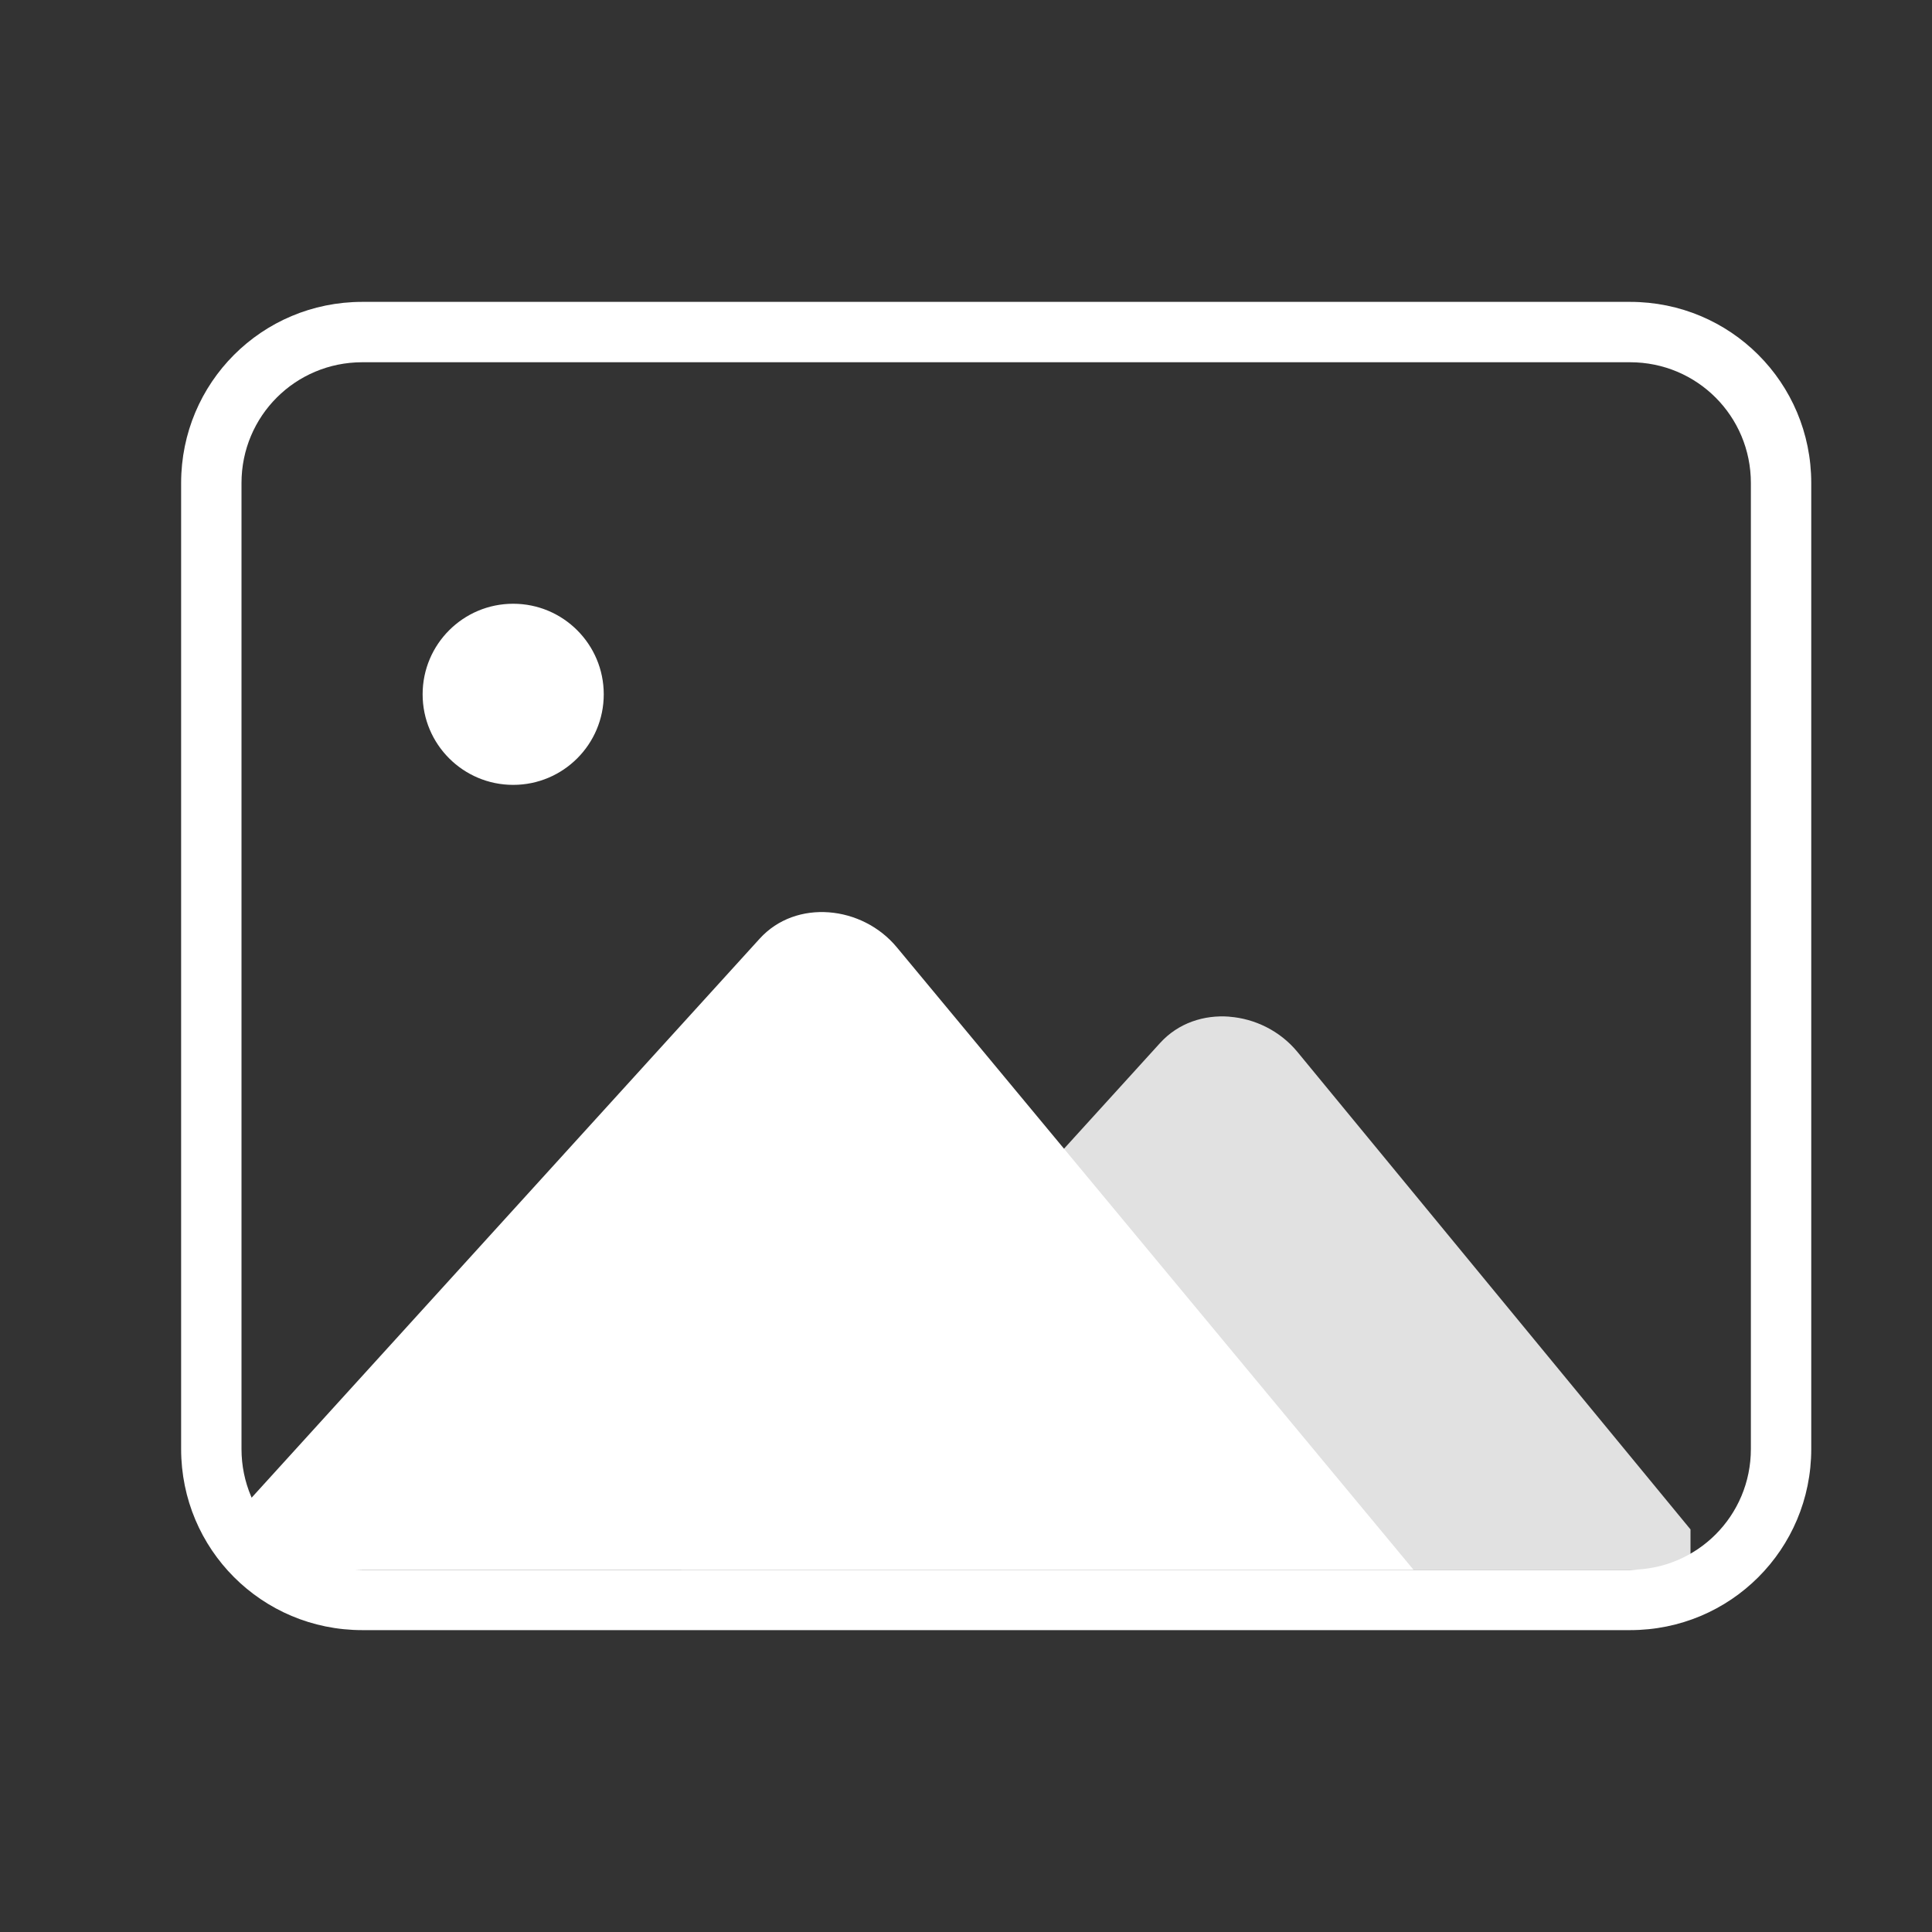 <?xml version="1.0" encoding="UTF-8" standalone="no"?>
<svg
   inkscape:version="1.3.2 (091e20ef0f, 2023-11-25, custom)"
   sodipodi:docname="image.svg"
   id="svg44"
   version="1.1"
   height="32"
   width="32"
   style="enable-background:new"
   xmlns:inkscape="http://www.inkscape.org/namespaces/inkscape"
   xmlns:sodipodi="http://sodipodi.sourceforge.net/DTD/sodipodi-0.dtd"
   xmlns:xlink="http://www.w3.org/1999/xlink"
   xmlns="http://www.w3.org/2000/svg"
   xmlns:svg="http://www.w3.org/2000/svg"
   xmlns:rdf="http://www.w3.org/1999/02/22-rdf-syntax-ns#"
   xmlns:cc="http://creativecommons.org/ns#"
   xmlns:dc="http://purl.org/dc/elements/1.1/">
  <rect width="100%" height="100%" fill="#333333" stroke="none"/>
  <sodipodi:namedview
     showguides="true"
     inkscape:current-layer="svg44"
     inkscape:window-maximized="1"
     inkscape:window-y="0"
     inkscape:window-x="0"
     inkscape:cy="23.242236"
     inkscape:cx="0.62816855"
     inkscape:zoom="7.9596472"
     showgrid="true"
     id="namedview46"
     inkscape:window-height="995"
     inkscape:window-width="1920"
     inkscape:pageshadow="2"
     inkscape:pageopacity="0"
     guidetolerance="10"
     gridtolerance="10"
     objecttolerance="10"
     borderopacity="1"
     bordercolor="#000000"
     pagecolor="#c8c8c8"
     inkscape:document-rotation="0"
     inkscape:lockguides="false"
     inkscape:showpageshadow="false"
     inkscape:pagecheckerboard="false"
     inkscape:deskcolor="#cccccc">
    <inkscape:grid
       type="xygrid"
       id="grid905"
       originx="0"
       originy="0"
       spacingy="1"
       spacingx="1"
       units="px"
       visible="true" />
  </sodipodi:namedview>
  <defs
     id="defs4">
    <linearGradient
       id="linearGradient5606"
       inkscape:swatch="solid">
      <stop
         style="stop-color:#000000"
         offset="0"
         id="stop5608" />
    </linearGradient>
    <linearGradient
       xlink:href="#1"
       id="9"
       gradientUnits="userSpaceOnUse"
       x1="252.725"
       y1="388.505"
       x2="255.415"
       y2="-76.617"
       gradientTransform="matrix(0.029,0,0,0.027,8.345,8.845)" />
    <linearGradient
       id="1">
      <stop
         stop-color="#f9f9f9"
         id="stop2" />
      <stop
         offset="1"
         stop-color="#afafaf"
         id="stop4" />
    </linearGradient>
    <linearGradient
       id="oomox"
       x1="1.48"
       x2="1.48"
       y1="0.473"
       y2="14.665"
       gradientTransform="matrix(0.946,0,0,1.057,7.824,8.098)"
       gradientUnits="userSpaceOnUse">
      <stop
         offset="0%"
         style="stop-color:#303b3d; stop-opacity:1"
         id="stop18" />
      <stop
         offset="100%"
         style="stop-color:#bc985d; stop-opacity:1"
         id="stop20" />
    </linearGradient>
  </defs>
  <g
     id="g34"
     transform="matrix(0,0.233,-0.326,0,32.287,4.668)">
    <g
       id="g32">
      <g
         id="g30">
        <g
           id="g28">
          <g
             id="g26">
            <g
               id="g24">
              <g
                 id="g22" />
            </g>
          </g>
        </g>
      </g>
    </g>
  </g>
  <g
     id="g52"
     transform="matrix(0,0.233,-0.326,0,32.287,4.668)">
    <g
       id="g50">
      <g
         id="g48">
        <g
           id="g46">
          <g
             id="g44">
            <g
               id="g42">
              <g
                 id="g40" />
            </g>
          </g>
        </g>
      </g>
    </g>
  </g>
  <g
     id="g70"
     transform="matrix(0,0.233,-0.326,0,32.287,4.668)">
    <g
       id="g68">
      <g
         id="g66">
        <g
           id="g64">
          <g
             id="g62">
            <g
               id="g60">
              <g
                 id="g58" />
            </g>
          </g>
        </g>
      </g>
    </g>
  </g>
  <g
     id="g88"
     transform="matrix(0,0.233,-0.326,0,32.287,4.668)">
    <g
       id="g86">
      <g
         id="g84">
        <g
           id="g82">
          <g
             id="g80">
            <g
               id="g78">
              <g
                 id="g76" />
            </g>
          </g>
        </g>
      </g>
    </g>
  </g>
  <g
     id="g106"
     transform="matrix(0,0.233,-0.326,0,32.287,4.668)">
    <g
       id="g104">
      <g
         id="g102">
        <g
           id="g100">
          <g
             id="g98">
            <g
               id="g96">
              <g
                 id="g94" />
            </g>
          </g>
        </g>
      </g>
    </g>
  </g>
  <g
     id="g128"
     transform="matrix(0,0.233,-0.326,0,32.287,4.668)">
    <g
       id="g126">
      <g
         id="g124">
        <g
           id="g122">
          <g
             id="g120">
            <g
               id="g118">
              <g
                 id="g116">
                <g
                   id="g114" />
              </g>
            </g>
          </g>
        </g>
      </g>
    </g>
  </g>
  <g
     id="g146"
     transform="matrix(0,0.233,-0.326,0,32.287,4.668)">
    <g
       id="g144">
      <g
         id="g142">
        <g
           id="g140">
          <g
             id="g138">
            <g
               id="g136">
              <g
                 id="g134">
                <g
                   id="g132" />
              </g>
            </g>
          </g>
        </g>
      </g>
    </g>
  </g>
  <g
     id="image-x-generic">
    <rect
       id="rect11"
       style="opacity:0.001;fill:#d1d5e9;fill-opacity:1"
       y="0"
       x="0"
       height="32"
       width="32" />
    <path
       style="fill:#ffffff;fill-opacity:1;stroke:none;stroke-width:1.43;stroke-linecap:round;stroke-miterlimit:4;stroke-dasharray:none;stroke-opacity:1"
       d="m 13.73,15.111 c -0.421,-0.032 -0.846,0.104 -1.148,0.437 L 4,24.991 c 0,1.009 0,1.009 0,1.009 l 19.412,-2.1e-5 -8.558,-10.31 C 14.567,15.344 14.151,15.143 13.73,15.111 Z"
       id="rect2428"
       inkscape:connector-curvature="0"
       sodipodi:nodetypes="ccccccc" />
    <path
       style="fill:#ffffff;fill-opacity:0.85;stroke:none;stroke-width:1.43;stroke-linecap:round;stroke-miterlimit:4;stroke-dasharray:none;stroke-opacity:1"
       d="m 20.362,16.839 c -0.421,-0.032 -0.846,0.104 -1.148,0.437 L 11.286,26 28,26 v -0.668 l -6.514,-7.913 c -0.287,-0.346 -0.703,-0.547 -1.124,-0.579 z"
       id="path2433"
       inkscape:connector-curvature="0"
       sodipodi:nodetypes="ccccccc" />
    <circle
       style="fill:#ffffff;fill-opacity:1;stroke:none;stroke-width:2.019;stroke-linecap:round;stroke-miterlimit:4;stroke-dasharray:none;stroke-opacity:1"
       id="path2451"
       cx="8.5"
       cy="11.5"
       r="1.5" />
    <path
       id="rect1"
       style="opacity:1;fill:#ffffff;fill-opacity:1;stroke-width:1;stroke-linecap:round;stroke-opacity:0.949"
       d="M 6 5 C 4.338 5 3 6.338 3 8 L 3 24 C 3 25.662 4.338 27 6 27 L 27 27 C 28.662 27 30 25.662 30 24 L 30 8 C 30 6.338 28.662 5 27 5 L 6 5 z M 6 6 L 27 6 C 28.108 6 29 6.892 29 8 L 29 24 C 29 25.108 28.108 26 27 26 L 6 26 C 4.892 26 4 25.108 4 24 L 4 8 C 4 6.892 4.892 6 6 6 z " />
  </g>
  <g
     id="22-22-image-x-generic">
    <path
       id="path6"
       d="m 32,10 h 22 c 0,0 0,0 0,0 v 22 c 0,0 0,0 0,0 H 32 c 0,0 0,0 0,0 z"
       style="opacity:0;fill:#d1d5e9;fill-opacity:1" />
    <path
       style="fill:#ffffff;fill-opacity:1;stroke:none;stroke-width:0.977;stroke-linecap:round;stroke-miterlimit:4;stroke-dasharray:none;stroke-opacity:1;enable-background:new"
       d="m 41.411,20.741 c -0.295,-0.021 -0.592,0.07 -0.804,0.291 L 34.6,27.328 c 0,0.672 0,0.672 0,0.672 l 13.588,-2e-5 -5.991,-6.873 c -0.201,-0.231 -0.492,-0.365 -0.787,-0.386 z"
       id="rect2428-3"
       inkscape:connector-curvature="0"
       sodipodi:nodetypes="ccccccc" />
    <path
       style="fill:#ffffff;fill-opacity:0.85;stroke:none;stroke-width:0.977;stroke-linecap:round;stroke-miterlimit:4;stroke-dasharray:none;stroke-opacity:1;enable-background:new"
       d="m 46.053,21.893 c -0.295,-0.022 -0.592,0.069 -0.804,0.291 L 39.7,28 51.4,28 V 27.555 L 46.84,22.279 C 46.639,22.048 46.348,21.914 46.053,21.893 Z"
       id="path2433-6"
       inkscape:connector-curvature="0"
       sodipodi:nodetypes="ccccccc" />
    <circle
       style="fill:#ffffff;fill-opacity:1;stroke:none;stroke-width:1.346;stroke-linecap:round;stroke-miterlimit:4;stroke-dasharray:none;stroke-opacity:1;enable-background:new"
       id="path2451-7"
       cx="37.7"
       cy="18"
       r="1" />
    <path
       id="rect2"
       style="opacity:1;fill:#ffffff;fill-opacity:1;stroke-width:1.003;stroke-linecap:round;stroke-opacity:0.949"
       d="M 37 13 C 35.338 13 34 14.338 34 16 L 34 26 C 34 27.662 35.338 29 37 29 L 48.998 29 C 50.66 29 51.998 27.662 51.998 26 L 51.998 16 C 51.998 14.338 50.66 13 48.998 13 L 37 13 z M 36.998 14 L 49 14 C 50.108 14 51 14.892 51 16 L 51 26 C 51 27.108 50.108 28 49 28 L 36.998 28 C 35.89 28 34.998 27.108 34.998 26 L 34.998 16 C 34.998 14.892 35.89 14 36.998 14 z " />
  </g>
</svg>
